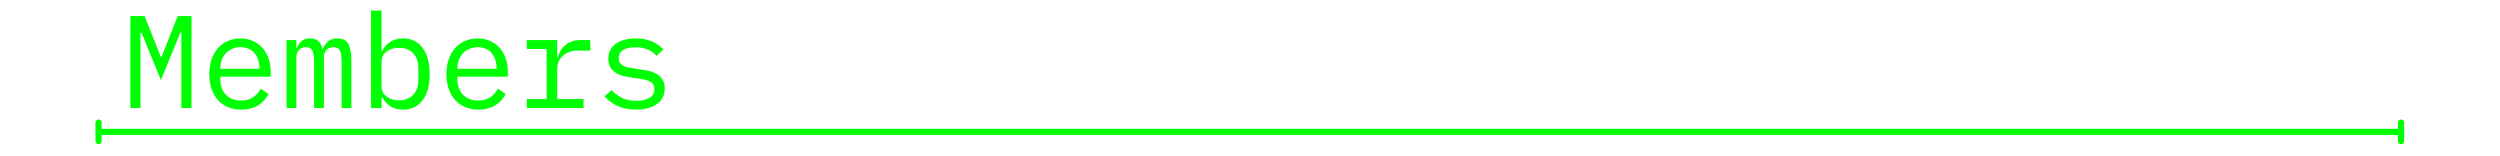 <svg xmlns="http://www.w3.org/2000/svg" xmlns:xlink="http://www.w3.org/1999/xlink" width="800" zoomAndPan="magnify" viewBox="0 0 600 37.5" height="50" preserveAspectRatio="xMidYMid meet" version="1.0"><defs><g/></defs><g fill="#00ff03" fill-opacity="1"><g transform="translate(29.133, 25.928)"><g><path d="M 14.391 -11.062 L 14.391 -18.062 L 14.141 -18.062 L 9.484 -6.703 L 4.844 -18.062 L 4.578 -18.062 L 4.578 0 L 2.156 0 L 2.156 -22.078 L 5.562 -22.078 L 9.453 -12.328 L 9.641 -12.328 L 13.531 -22.078 L 16.828 -22.078 L 16.828 0 L 14.391 0 Z M 14.391 -11.062 "/></g></g></g><g fill="#00ff03" fill-opacity="1"><g transform="translate(48.104, 25.928)"><g><path d="M 9.766 0.375 C 8.586 0.375 7.531 0.176 6.594 -0.219 C 5.656 -0.625 4.852 -1.195 4.188 -1.938 C 3.52 -2.688 3.008 -3.582 2.656 -4.625 C 2.301 -5.676 2.125 -6.844 2.125 -8.125 C 2.125 -9.438 2.305 -10.617 2.672 -11.672 C 3.035 -12.723 3.547 -13.625 4.203 -14.375 C 4.859 -15.125 5.645 -15.695 6.562 -16.094 C 7.477 -16.5 8.492 -16.703 9.609 -16.703 C 10.711 -16.703 11.711 -16.5 12.609 -16.094 C 13.504 -15.695 14.266 -15.145 14.891 -14.438 C 15.523 -13.727 16.008 -12.891 16.344 -11.922 C 16.688 -10.953 16.859 -9.891 16.859 -8.734 L 16.859 -7.531 L 4.781 -7.531 L 4.781 -6.766 C 4.781 -6.047 4.895 -5.379 5.125 -4.766 C 5.352 -4.16 5.68 -3.633 6.109 -3.188 C 6.547 -2.75 7.078 -2.406 7.703 -2.156 C 8.328 -1.914 9.016 -1.797 9.766 -1.797 C 10.867 -1.797 11.816 -2.051 12.609 -2.562 C 13.41 -3.07 14.023 -3.77 14.453 -4.656 L 16.312 -3.391 C 15.832 -2.285 15.023 -1.379 13.891 -0.672 C 12.766 0.023 11.391 0.375 9.766 0.375 Z M 9.609 -14.609 C 8.922 -14.609 8.281 -14.484 7.688 -14.234 C 7.094 -13.984 6.578 -13.633 6.141 -13.188 C 5.711 -12.75 5.379 -12.227 5.141 -11.625 C 4.898 -11.02 4.781 -10.359 4.781 -9.641 L 4.781 -9.422 L 14.141 -9.422 L 14.141 -9.766 C 14.141 -10.484 14.023 -11.141 13.797 -11.734 C 13.578 -12.328 13.27 -12.836 12.875 -13.266 C 12.488 -13.703 12.016 -14.035 11.453 -14.266 C 10.898 -14.492 10.285 -14.609 9.609 -14.609 Z M 9.609 -14.609 "/></g></g></g><g fill="#00ff03" fill-opacity="1"><g transform="translate(67.076, 25.928)"><g><path d="M 1.703 0 L 1.703 -16.312 L 4.047 -16.312 L 4.047 -14.422 L 4.172 -14.422 C 4.422 -15.055 4.781 -15.594 5.25 -16.031 C 5.719 -16.477 6.406 -16.703 7.312 -16.703 C 8.258 -16.703 8.961 -16.461 9.422 -15.984 C 9.891 -15.516 10.176 -14.898 10.281 -14.141 L 10.375 -14.141 C 10.664 -14.879 11.082 -15.488 11.625 -15.969 C 12.176 -16.457 12.941 -16.703 13.922 -16.703 C 15.242 -16.703 16.129 -16.238 16.578 -15.312 C 17.035 -14.383 17.266 -13.055 17.266 -11.328 L 17.266 0 L 14.922 0 L 14.922 -10.906 C 14.922 -12.301 14.781 -13.266 14.5 -13.797 C 14.219 -14.336 13.695 -14.609 12.938 -14.609 C 12.258 -14.609 11.707 -14.391 11.281 -13.953 C 10.863 -13.523 10.656 -12.867 10.656 -11.984 L 10.656 0 L 8.312 0 L 8.312 -10.906 C 8.312 -12.301 8.172 -13.266 7.891 -13.797 C 7.609 -14.336 7.098 -14.609 6.359 -14.609 C 5.68 -14.609 5.125 -14.391 4.688 -13.953 C 4.258 -13.523 4.047 -12.867 4.047 -11.984 L 4.047 0 Z M 1.703 0 "/></g></g></g><g fill="#00ff03" fill-opacity="1"><g transform="translate(86.048, 25.928)"><g><path d="M 3 -23.406 L 5.531 -23.406 L 5.531 -13.656 L 5.656 -13.656 C 6.707 -15.688 8.383 -16.703 10.688 -16.703 C 12.688 -16.703 14.25 -15.953 15.375 -14.453 C 16.508 -12.953 17.078 -10.852 17.078 -8.156 C 17.078 -5.457 16.508 -3.359 15.375 -1.859 C 14.25 -0.367 12.688 0.375 10.688 0.375 C 8.383 0.375 6.707 -0.633 5.656 -2.656 L 5.531 -2.656 L 5.531 0 L 3 0 Z M 9.703 -1.859 C 11.18 -1.859 12.328 -2.305 13.141 -3.203 C 13.953 -4.098 14.359 -5.285 14.359 -6.766 L 14.359 -9.547 C 14.359 -11.023 13.953 -12.211 13.141 -13.109 C 12.328 -14.004 11.18 -14.453 9.703 -14.453 C 9.141 -14.453 8.602 -14.379 8.094 -14.234 C 7.594 -14.086 7.148 -13.867 6.766 -13.578 C 6.391 -13.297 6.086 -12.945 5.859 -12.531 C 5.641 -12.125 5.531 -11.645 5.531 -11.094 L 5.531 -5.219 C 5.531 -4.664 5.641 -4.18 5.859 -3.766 C 6.086 -3.359 6.391 -3.016 6.766 -2.734 C 7.148 -2.453 7.594 -2.234 8.094 -2.078 C 8.602 -1.93 9.141 -1.859 9.703 -1.859 Z M 9.703 -1.859 "/></g></g></g><g fill="#00ff03" fill-opacity="1"><g transform="translate(105.019, 25.928)"><g><path d="M 9.766 0.375 C 8.586 0.375 7.531 0.176 6.594 -0.219 C 5.656 -0.625 4.852 -1.195 4.188 -1.938 C 3.52 -2.688 3.008 -3.582 2.656 -4.625 C 2.301 -5.676 2.125 -6.844 2.125 -8.125 C 2.125 -9.438 2.305 -10.617 2.672 -11.672 C 3.035 -12.723 3.547 -13.625 4.203 -14.375 C 4.859 -15.125 5.645 -15.695 6.562 -16.094 C 7.477 -16.5 8.492 -16.703 9.609 -16.703 C 10.711 -16.703 11.711 -16.5 12.609 -16.094 C 13.504 -15.695 14.266 -15.145 14.891 -14.438 C 15.523 -13.727 16.008 -12.891 16.344 -11.922 C 16.688 -10.953 16.859 -9.891 16.859 -8.734 L 16.859 -7.531 L 4.781 -7.531 L 4.781 -6.766 C 4.781 -6.047 4.895 -5.379 5.125 -4.766 C 5.352 -4.16 5.68 -3.633 6.109 -3.188 C 6.547 -2.75 7.078 -2.406 7.703 -2.156 C 8.328 -1.914 9.016 -1.797 9.766 -1.797 C 10.867 -1.797 11.816 -2.051 12.609 -2.562 C 13.41 -3.07 14.023 -3.77 14.453 -4.656 L 16.312 -3.391 C 15.832 -2.285 15.023 -1.379 13.891 -0.672 C 12.766 0.023 11.391 0.375 9.766 0.375 Z M 9.609 -14.609 C 8.922 -14.609 8.281 -14.484 7.688 -14.234 C 7.094 -13.984 6.578 -13.633 6.141 -13.188 C 5.711 -12.75 5.379 -12.227 5.141 -11.625 C 4.898 -11.02 4.781 -10.359 4.781 -9.641 L 4.781 -9.422 L 14.141 -9.422 L 14.141 -9.766 C 14.141 -10.484 14.023 -11.141 13.797 -11.734 C 13.578 -12.328 13.27 -12.836 12.875 -13.266 C 12.488 -13.703 12.016 -14.035 11.453 -14.266 C 10.898 -14.492 10.285 -14.609 9.609 -14.609 Z M 9.609 -14.609 "/></g></g></g><g fill="#00ff03" fill-opacity="1"><g transform="translate(123.991, 25.928)"><g><path d="M 2.438 -2.156 L 7.203 -2.156 L 7.203 -14.172 L 2.438 -14.172 L 2.438 -16.312 L 9.734 -16.312 L 9.734 -12.203 L 9.906 -12.203 C 10.238 -13.492 10.875 -14.5 11.812 -15.219 C 12.75 -15.945 13.945 -16.312 15.406 -16.312 L 17.672 -16.312 L 17.672 -13.781 L 14.609 -13.781 C 13.148 -13.781 11.973 -13.359 11.078 -12.516 C 10.18 -11.68 9.734 -10.578 9.734 -9.203 L 9.734 -2.156 L 16.062 -2.156 L 16.062 0 L 2.438 0 Z M 2.438 -2.156 "/></g></g></g><g fill="#00ff03" fill-opacity="1"><g transform="translate(142.963, 25.928)"><g><path d="M 9.672 0.375 C 7.961 0.375 6.492 0.086 5.266 -0.484 C 4.035 -1.066 2.988 -1.844 2.125 -2.812 L 3.828 -4.297 C 4.609 -3.473 5.461 -2.836 6.391 -2.391 C 7.316 -1.953 8.43 -1.734 9.734 -1.734 C 11.004 -1.734 12.047 -1.957 12.859 -2.406 C 13.672 -2.863 14.078 -3.578 14.078 -4.547 C 14.078 -4.973 13.992 -5.328 13.828 -5.609 C 13.672 -5.898 13.457 -6.129 13.188 -6.297 C 12.914 -6.461 12.609 -6.594 12.266 -6.688 C 11.93 -6.781 11.57 -6.859 11.188 -6.922 L 8.641 -7.312 C 8.066 -7.395 7.445 -7.508 6.781 -7.656 C 6.113 -7.801 5.504 -8.035 4.953 -8.359 C 4.41 -8.691 3.953 -9.129 3.578 -9.672 C 3.211 -10.223 3.031 -10.941 3.031 -11.828 C 3.031 -12.648 3.191 -13.359 3.516 -13.953 C 3.848 -14.555 4.305 -15.062 4.891 -15.469 C 5.484 -15.883 6.18 -16.191 6.984 -16.391 C 7.785 -16.598 8.66 -16.703 9.609 -16.703 C 11.086 -16.703 12.367 -16.469 13.453 -16 C 14.535 -15.539 15.469 -14.898 16.25 -14.078 L 14.609 -12.531 C 14.422 -12.758 14.18 -12.992 13.891 -13.234 C 13.609 -13.473 13.258 -13.691 12.844 -13.891 C 12.438 -14.098 11.957 -14.266 11.406 -14.391 C 10.863 -14.516 10.234 -14.578 9.516 -14.578 C 8.234 -14.578 7.25 -14.352 6.562 -13.906 C 5.875 -13.469 5.531 -12.828 5.531 -11.984 C 5.531 -11.566 5.609 -11.211 5.766 -10.922 C 5.93 -10.641 6.148 -10.414 6.422 -10.25 C 6.691 -10.082 7 -9.945 7.344 -9.844 C 7.695 -9.75 8.051 -9.672 8.406 -9.609 L 10.969 -9.234 C 11.562 -9.148 12.18 -9.035 12.828 -8.891 C 13.484 -8.742 14.086 -8.504 14.641 -8.172 C 15.191 -7.848 15.648 -7.41 16.016 -6.859 C 16.391 -6.316 16.578 -5.602 16.578 -4.719 C 16.578 -3.094 15.945 -1.836 14.688 -0.953 C 13.438 -0.066 11.766 0.375 9.672 0.375 Z M 9.672 0.375 "/></g></g></g><path stroke-linecap="butt" transform="matrix(0.74, 0, -0, 0.74, 22.909, 30.907)" fill="none" stroke-linejoin="miter" d="M 1.501 1.002 L 747.262 1.002 " stroke="#00ff03" stroke-width="2" stroke-opacity="1" stroke-miterlimit="4"/><path stroke-linecap="round" transform="matrix(0.74, 0, -0, 0.74, 22.909, 30.907)" fill="none" stroke-linejoin="round" d="M 1 -2.001 L 1 4 " stroke="#00ff03" stroke-width="2" stroke-opacity="1" stroke-miterlimit="4"/><path stroke-linecap="round" transform="matrix(0.74, 0, -0, 0.74, 22.909, 30.907)" fill="none" stroke-linejoin="round" d="M 747.763 -2.001 L 747.763 4 " stroke="#00ff03" stroke-width="2" stroke-opacity="1" stroke-miterlimit="4"/></svg>